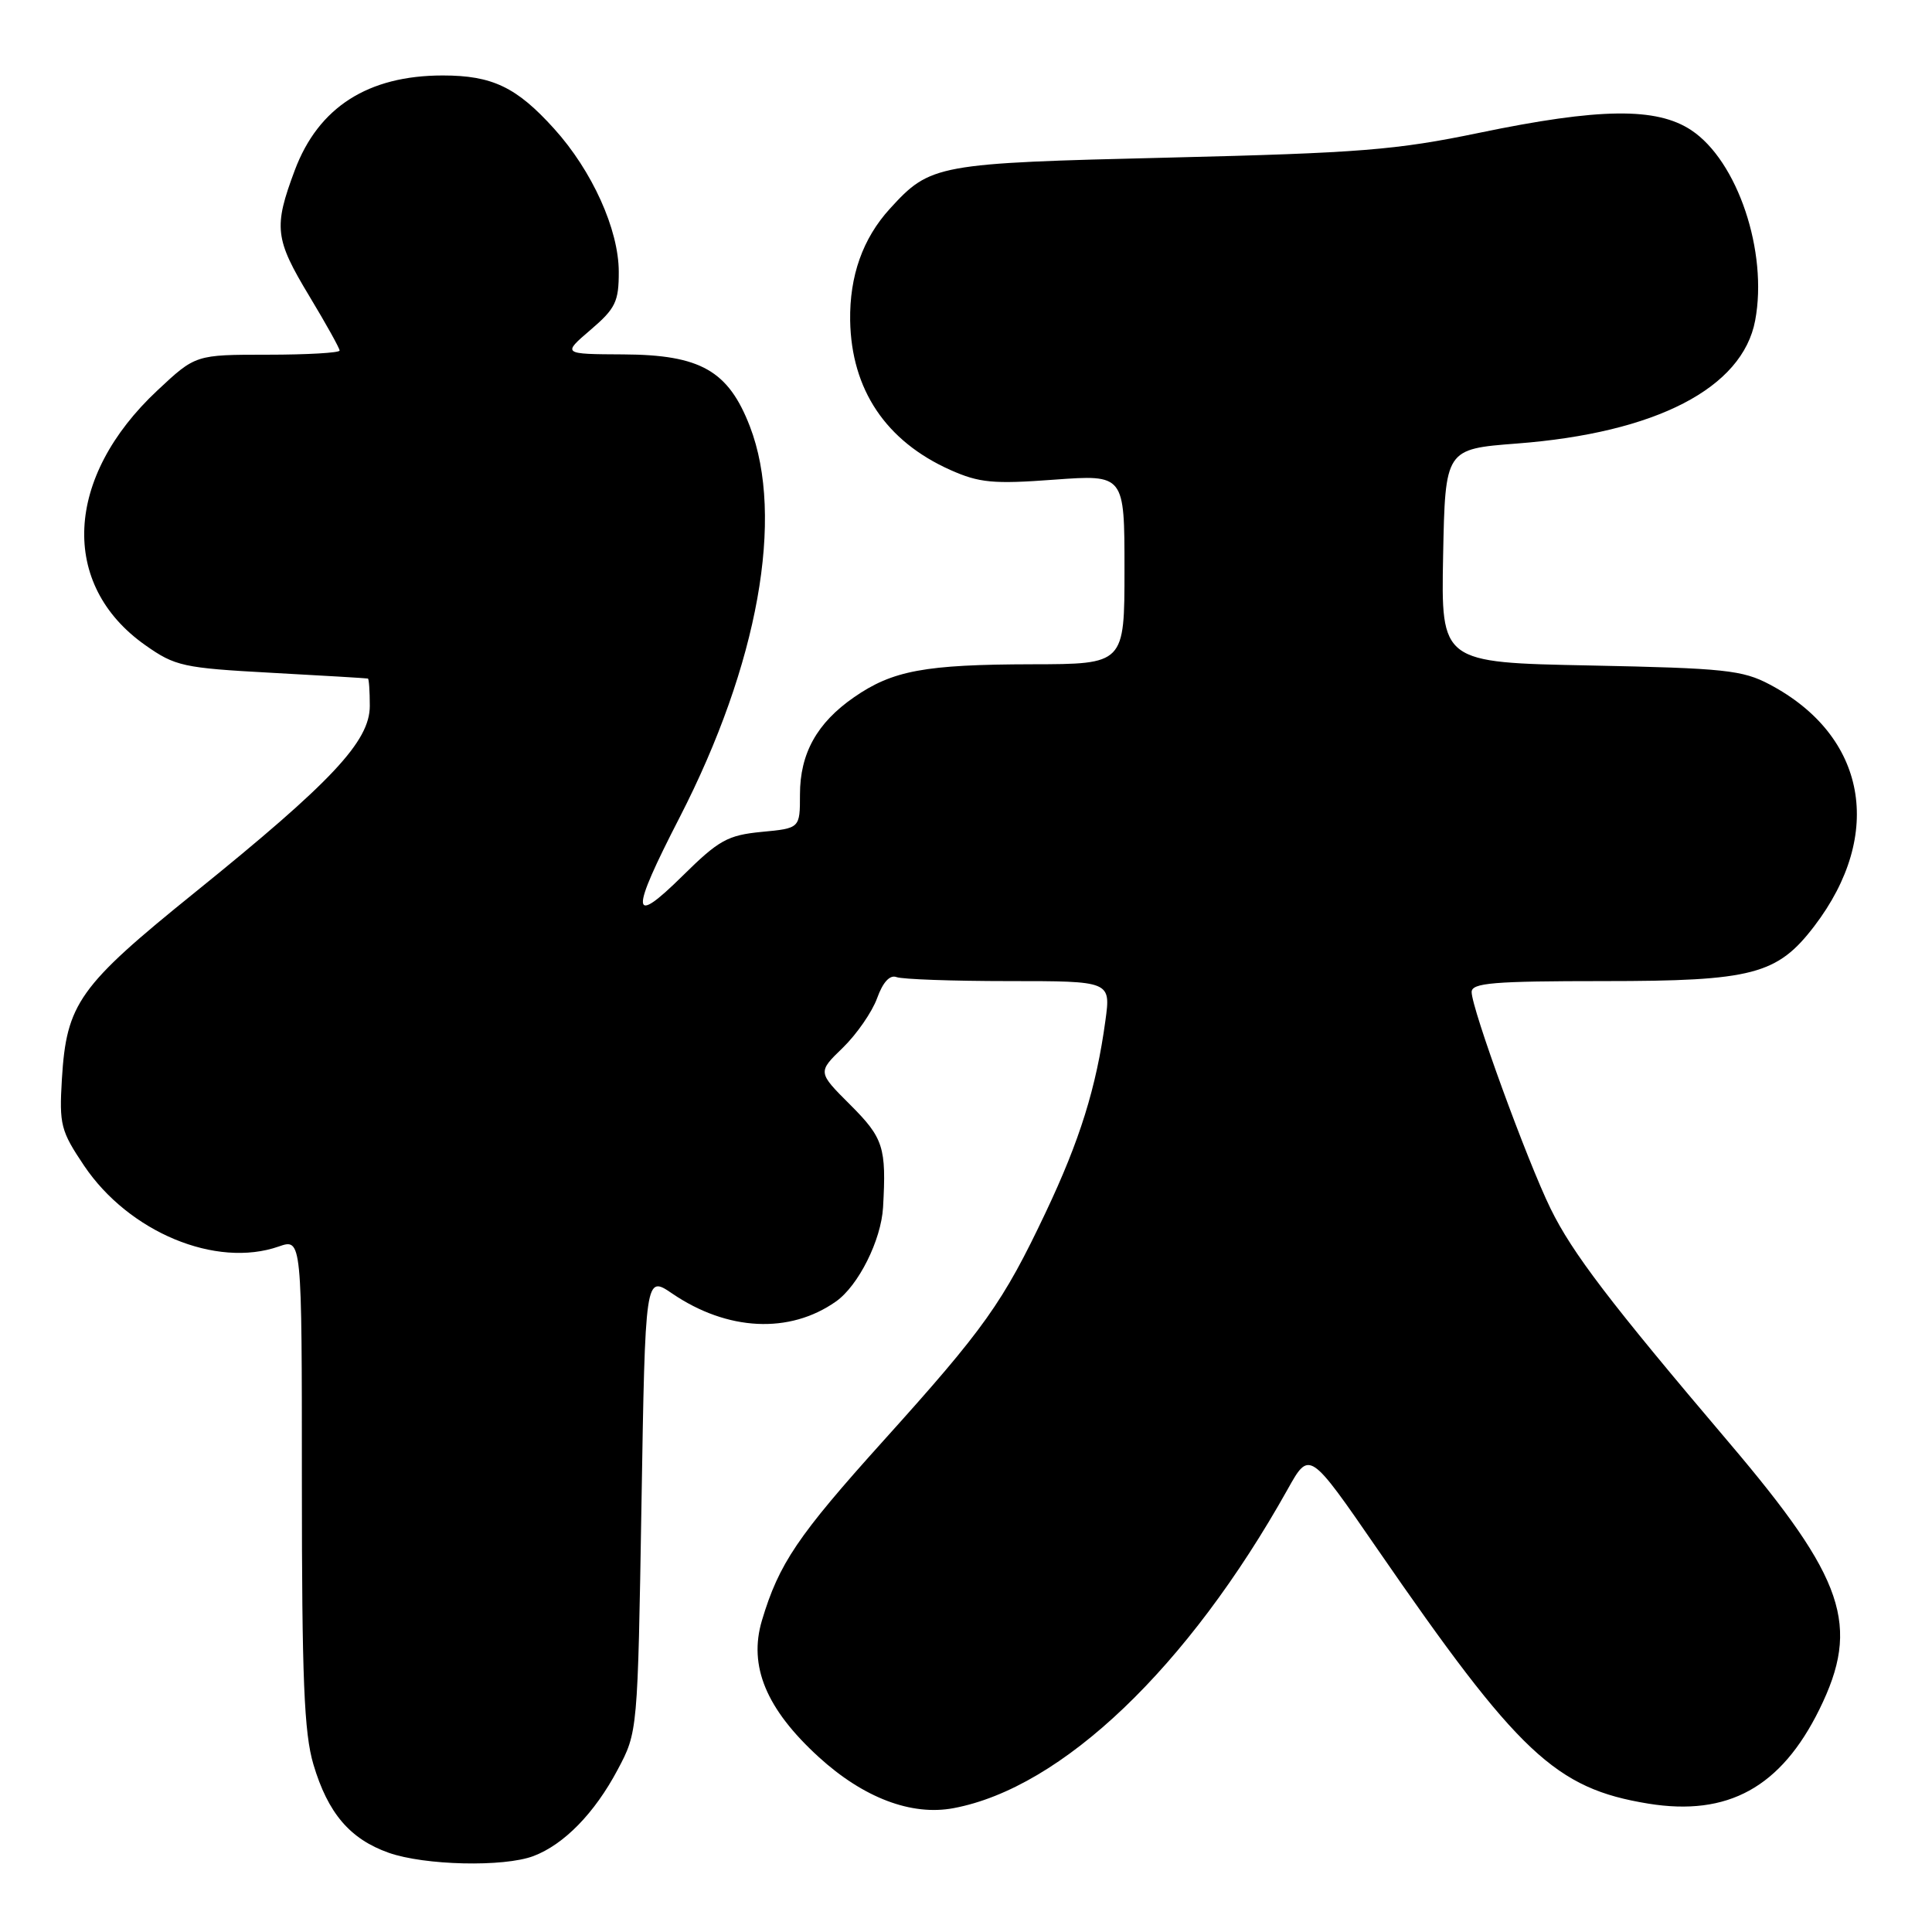 <?xml version="1.0" encoding="UTF-8" standalone="no"?>
<!DOCTYPE svg PUBLIC "-//W3C//DTD SVG 1.1//EN" "http://www.w3.org/Graphics/SVG/1.1/DTD/svg11.dtd" >
<svg xmlns="http://www.w3.org/2000/svg" xmlns:xlink="http://www.w3.org/1999/xlink" version="1.1" viewBox="0 0 256 256">
 <g >
 <path fill="currentColor"
d=" M 70.68 245.94 C 74.73 244.41 78.79 240.25 81.84 234.50 C 84.50 229.50 84.50 229.50 85.00 199.24 C 85.50 168.97 85.50 168.97 89.07 171.40 C 96.39 176.38 104.62 176.78 110.76 172.46 C 113.74 170.37 116.76 164.33 117.01 159.98 C 117.46 152.03 117.07 150.80 112.67 146.40 C 108.33 142.07 108.33 142.07 111.68 138.83 C 113.51 137.05 115.56 134.09 116.22 132.27 C 116.99 130.13 117.91 129.14 118.79 129.47 C 119.55 129.76 126.24 130.00 133.68 130.00 C 147.19 130.00 147.19 130.00 146.47 135.25 C 145.26 144.13 143.09 151.09 138.55 160.67 C 132.89 172.61 130.47 176.02 117.06 190.90 C 105.70 203.51 103.21 207.19 100.96 214.72 C 99.16 220.76 101.52 226.45 108.48 232.81 C 114.41 238.22 120.77 240.64 126.35 239.59 C 140.71 236.90 157.39 220.98 170.62 197.34 C 173.50 192.18 173.50 192.18 182.50 205.24 C 201.22 232.40 206.10 236.98 218.41 238.99 C 228.96 240.70 235.99 236.83 241.08 226.50 C 246.55 215.38 244.48 209.26 229.12 191.17 C 213.27 172.50 208.34 166.03 205.46 160.15 C 202.34 153.78 195.00 133.64 195.00 131.45 C 195.00 130.24 197.86 130.00 212.54 130.00 C 232.23 130.00 235.50 129.14 240.41 122.71 C 249.72 110.50 247.32 97.49 234.50 90.70 C 230.90 88.79 228.51 88.54 210.72 88.18 C 190.95 87.79 190.95 87.79 191.22 73.65 C 191.50 59.50 191.50 59.50 201.00 58.77 C 219.42 57.36 230.89 51.43 232.57 42.46 C 234.28 33.37 230.23 21.31 224.10 17.25 C 219.50 14.20 211.94 14.29 196.00 17.60 C 184.98 19.89 180.13 20.27 155.00 20.88 C 124.07 21.62 123.29 21.76 117.91 27.66 C 114.32 31.60 112.56 36.56 112.65 42.48 C 112.81 51.63 117.38 58.45 125.92 62.27 C 129.76 63.98 131.60 64.16 139.67 63.56 C 149.00 62.88 149.00 62.88 149.00 75.44 C 149.00 88.00 149.00 88.00 136.75 88.02 C 122.56 88.05 118.28 88.84 113.16 92.39 C 108.25 95.79 106.00 99.84 106.00 105.28 C 106.00 109.75 106.00 109.75 100.92 110.23 C 96.41 110.67 95.25 111.31 90.42 116.08 C 83.55 122.86 83.46 121.12 90.05 108.32 C 100.47 88.04 103.98 68.52 99.37 56.52 C 96.52 49.12 92.83 47.01 82.60 46.96 C 74.50 46.92 74.50 46.92 78.25 43.71 C 81.56 40.88 82.00 39.97 81.99 36.00 C 81.98 30.41 78.46 22.62 73.42 17.05 C 68.45 11.54 65.22 10.00 58.67 10.00 C 48.76 10.00 42.19 14.21 39.06 22.56 C 36.23 30.12 36.41 31.65 41.00 39.26 C 43.20 42.91 45.00 46.14 45.00 46.45 C 45.00 46.75 40.71 47.00 35.46 47.00 C 25.91 47.00 25.91 47.00 20.86 51.73 C 8.56 63.23 7.88 77.47 19.24 85.48 C 23.21 88.28 24.24 88.51 35.99 89.15 C 42.87 89.52 48.61 89.87 48.75 89.91 C 48.89 89.96 49.00 91.59 49.00 93.54 C 49.00 98.23 43.96 103.60 25.85 118.23 C 10.43 130.68 8.81 132.96 8.20 143.00 C 7.84 149.03 8.05 149.86 11.15 154.47 C 17.09 163.28 28.62 168.07 36.93 165.17 C 40.00 164.10 40.00 164.10 40.00 196.37 C 40.00 222.46 40.29 229.63 41.53 233.80 C 43.45 240.26 46.37 243.68 51.50 245.50 C 56.27 247.18 66.75 247.42 70.68 245.94 Z "/>
</g>
</svg>